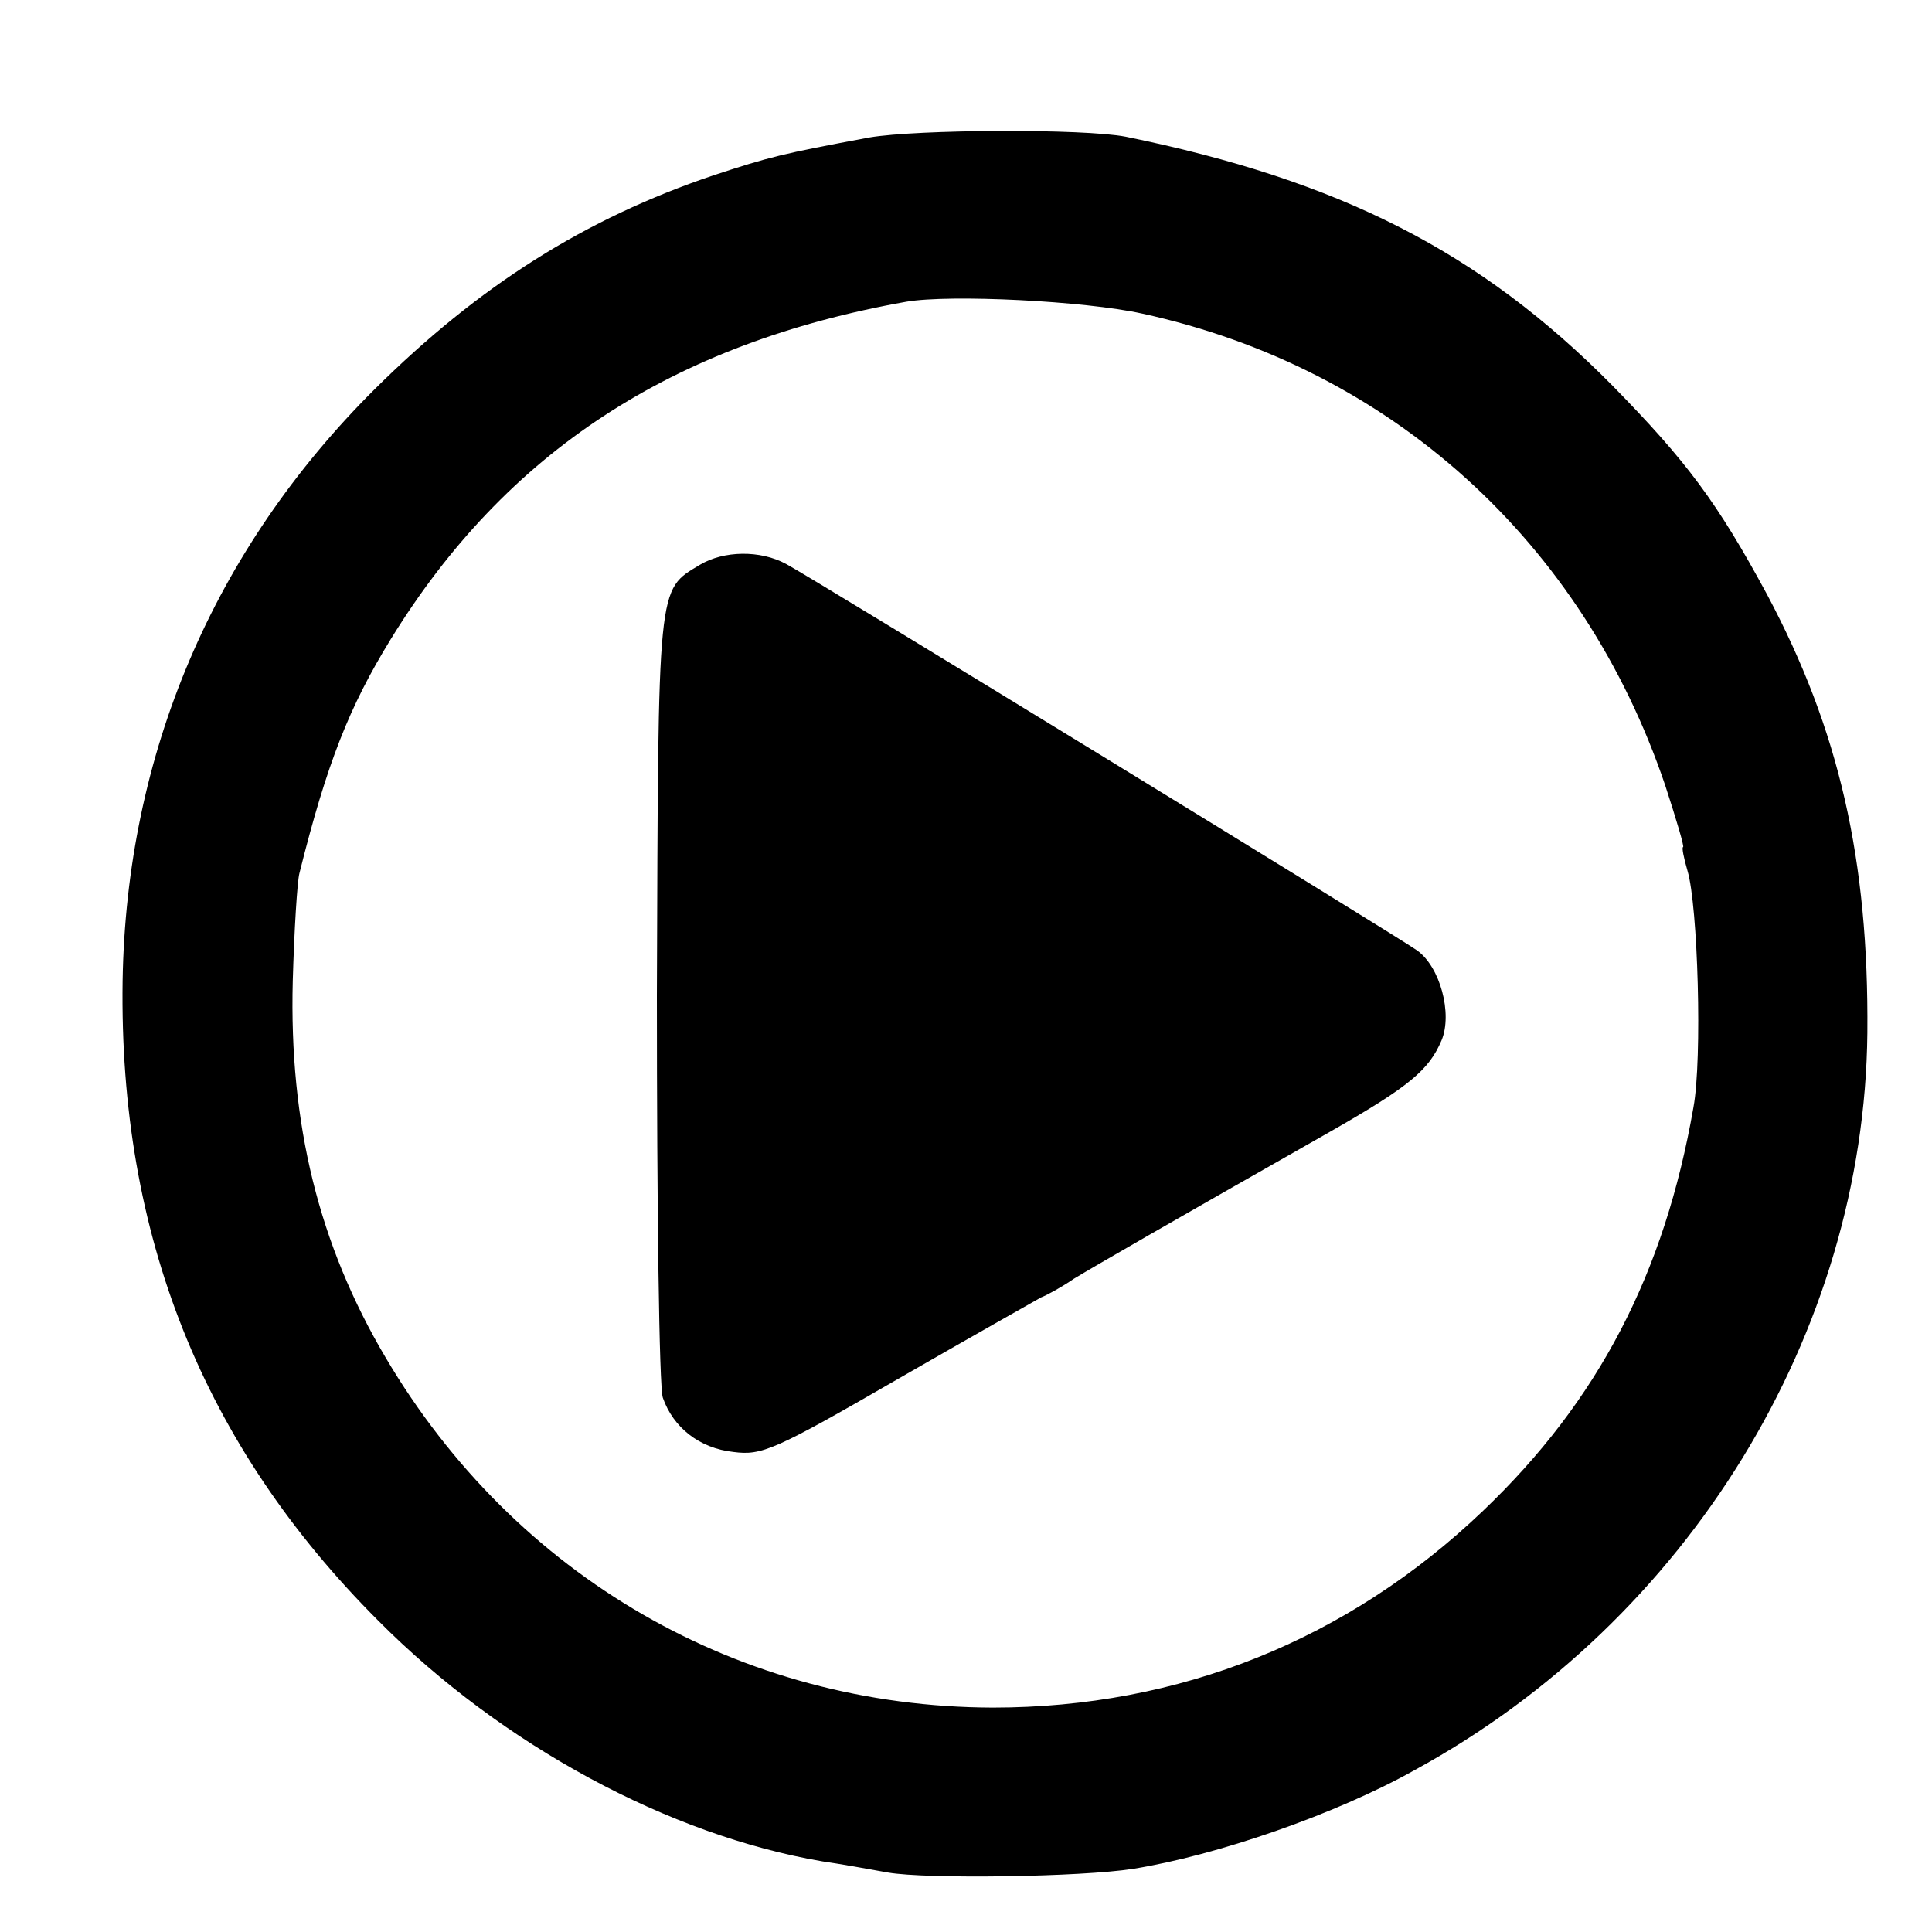 <?xml version="1.0" standalone="no"?>
<!DOCTYPE svg PUBLIC "-//W3C//DTD SVG 20010904//EN"
 "http://www.w3.org/TR/2001/REC-SVG-20010904/DTD/svg10.dtd">
<svg version="1.0" xmlns="http://www.w3.org/2000/svg"
 width="260pt" height="260pt" viewBox="0 0 260 260"
 preserveAspectRatio="xMidYMid meet">
<g transform="translate(0,260) scale(0.1,-0.1)"
fill="#000000" stroke="none">
<path d="M1170 2415 c-118 -22 -134 -26 -210 -51 -172 -58 -315 -148 -456
-288 -217 -216 -334 -491 -339 -796 -5 -342 108 -625 344 -861 167 -168 392
-289 598 -324 21 -3 61 -10 88 -15 52 -9 260 -6 330 5 112 18 272 73 379 133
368 201 605 588 609 992 2 233 -38 408 -135 590 -67 124 -108 179 -208 281
-178 180 -366 276 -655 335 -57 11 -280 10 -345 -1z m367 -237 c335 -73 593
-307 704 -635 15 -46 26 -83 24 -83 -2 0 1 -15 6 -32 14 -47 20 -253 8 -318
-39 -224 -128 -395 -283 -543 -182 -174 -409 -265 -660 -265 -340 1 -643 176
-817 471 -90 152 -130 315 -125 507 2 69 6 134 9 145 37 148 67 224 123 315
155 252 379 398 694 454 59 10 240 1 317 -16z"/>
<path d="M942 1840 c-58 -35 -56 -21 -58 -580 0 -283 3 -527 8 -541 14 -40 49
-68 95 -73 38 -5 55 2 221 98 99 57 186 106 193 110 8 3 28 14 44 25 28 17
125 73 345 198 107 61 133 83 150 123 15 36 -2 99 -33 121 -25 18 -815 502
-849 520 -35 19 -84 18 -116 -1z"/>
</g>
</svg>
